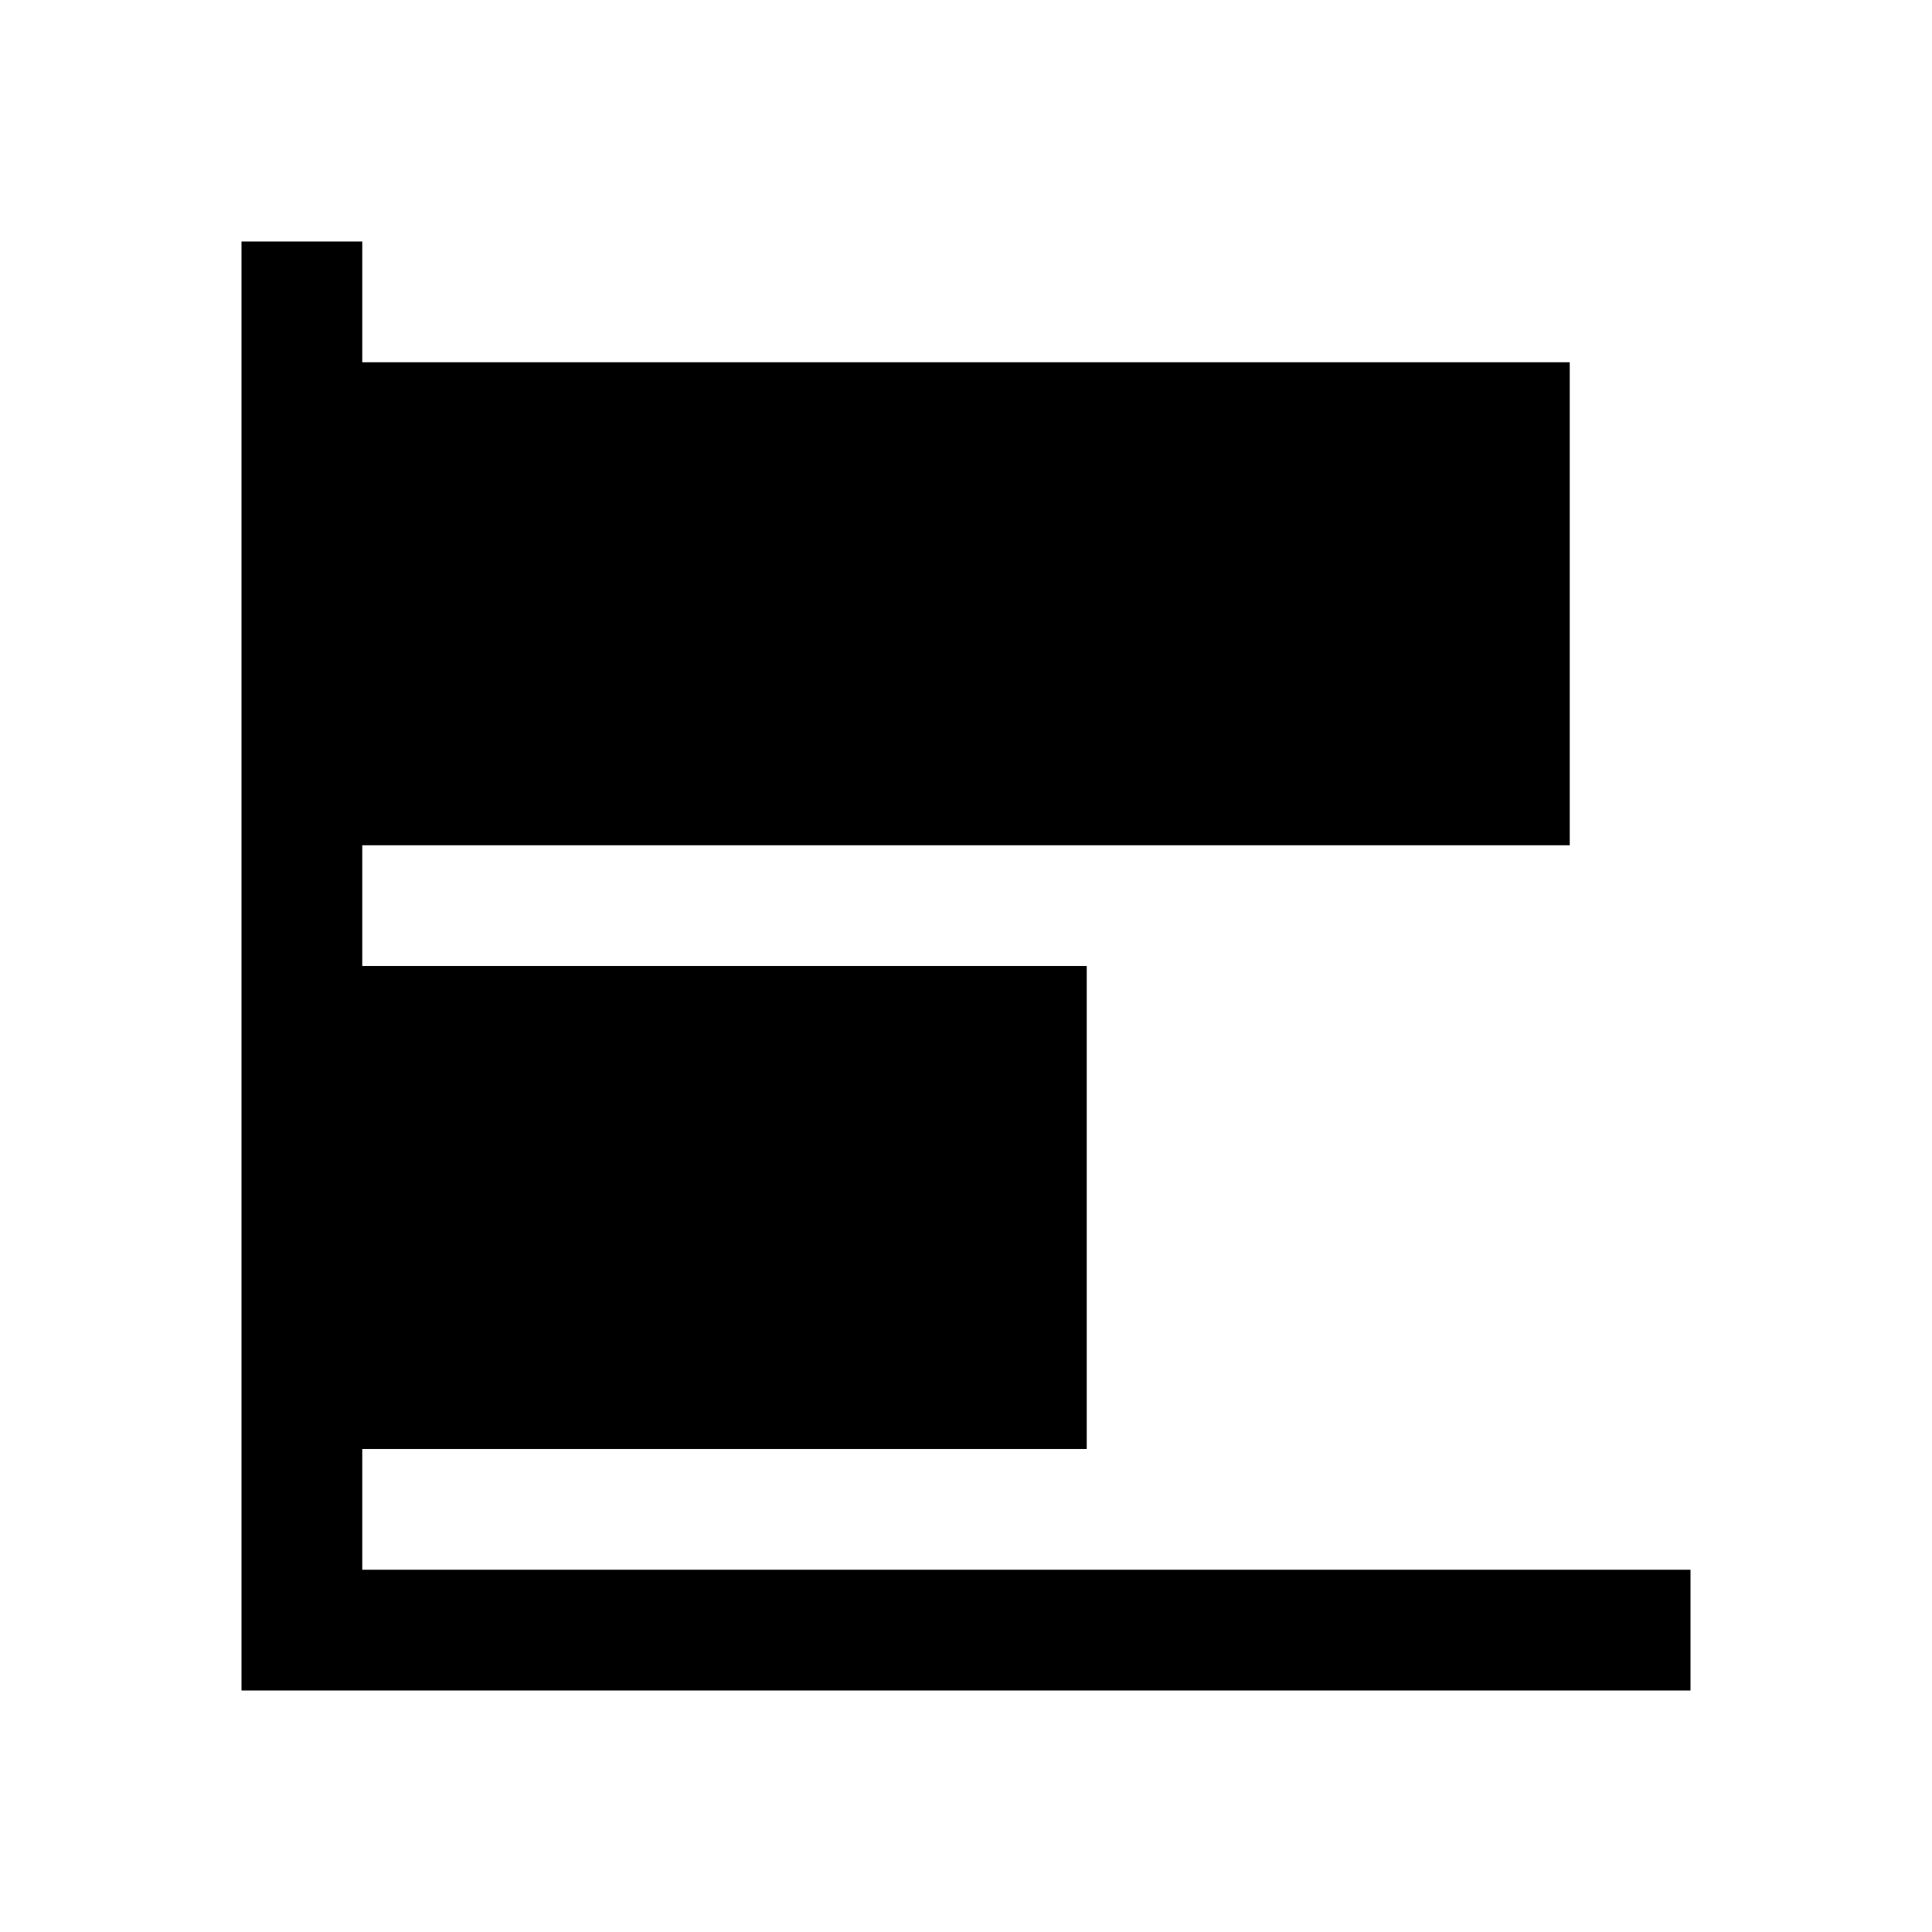 <svg xmlns="http://www.w3.org/2000/svg" xmlns:xlink="http://www.w3.org/1999/xlink" width="16" height="16" viewBox="0 0 16 16"><path fill="currentColor" fill-rule="evenodd" d="M2 2h1v1h10v4H3v1h6v4H3v1h11v1H2z" clip-rule="evenodd"/></svg>